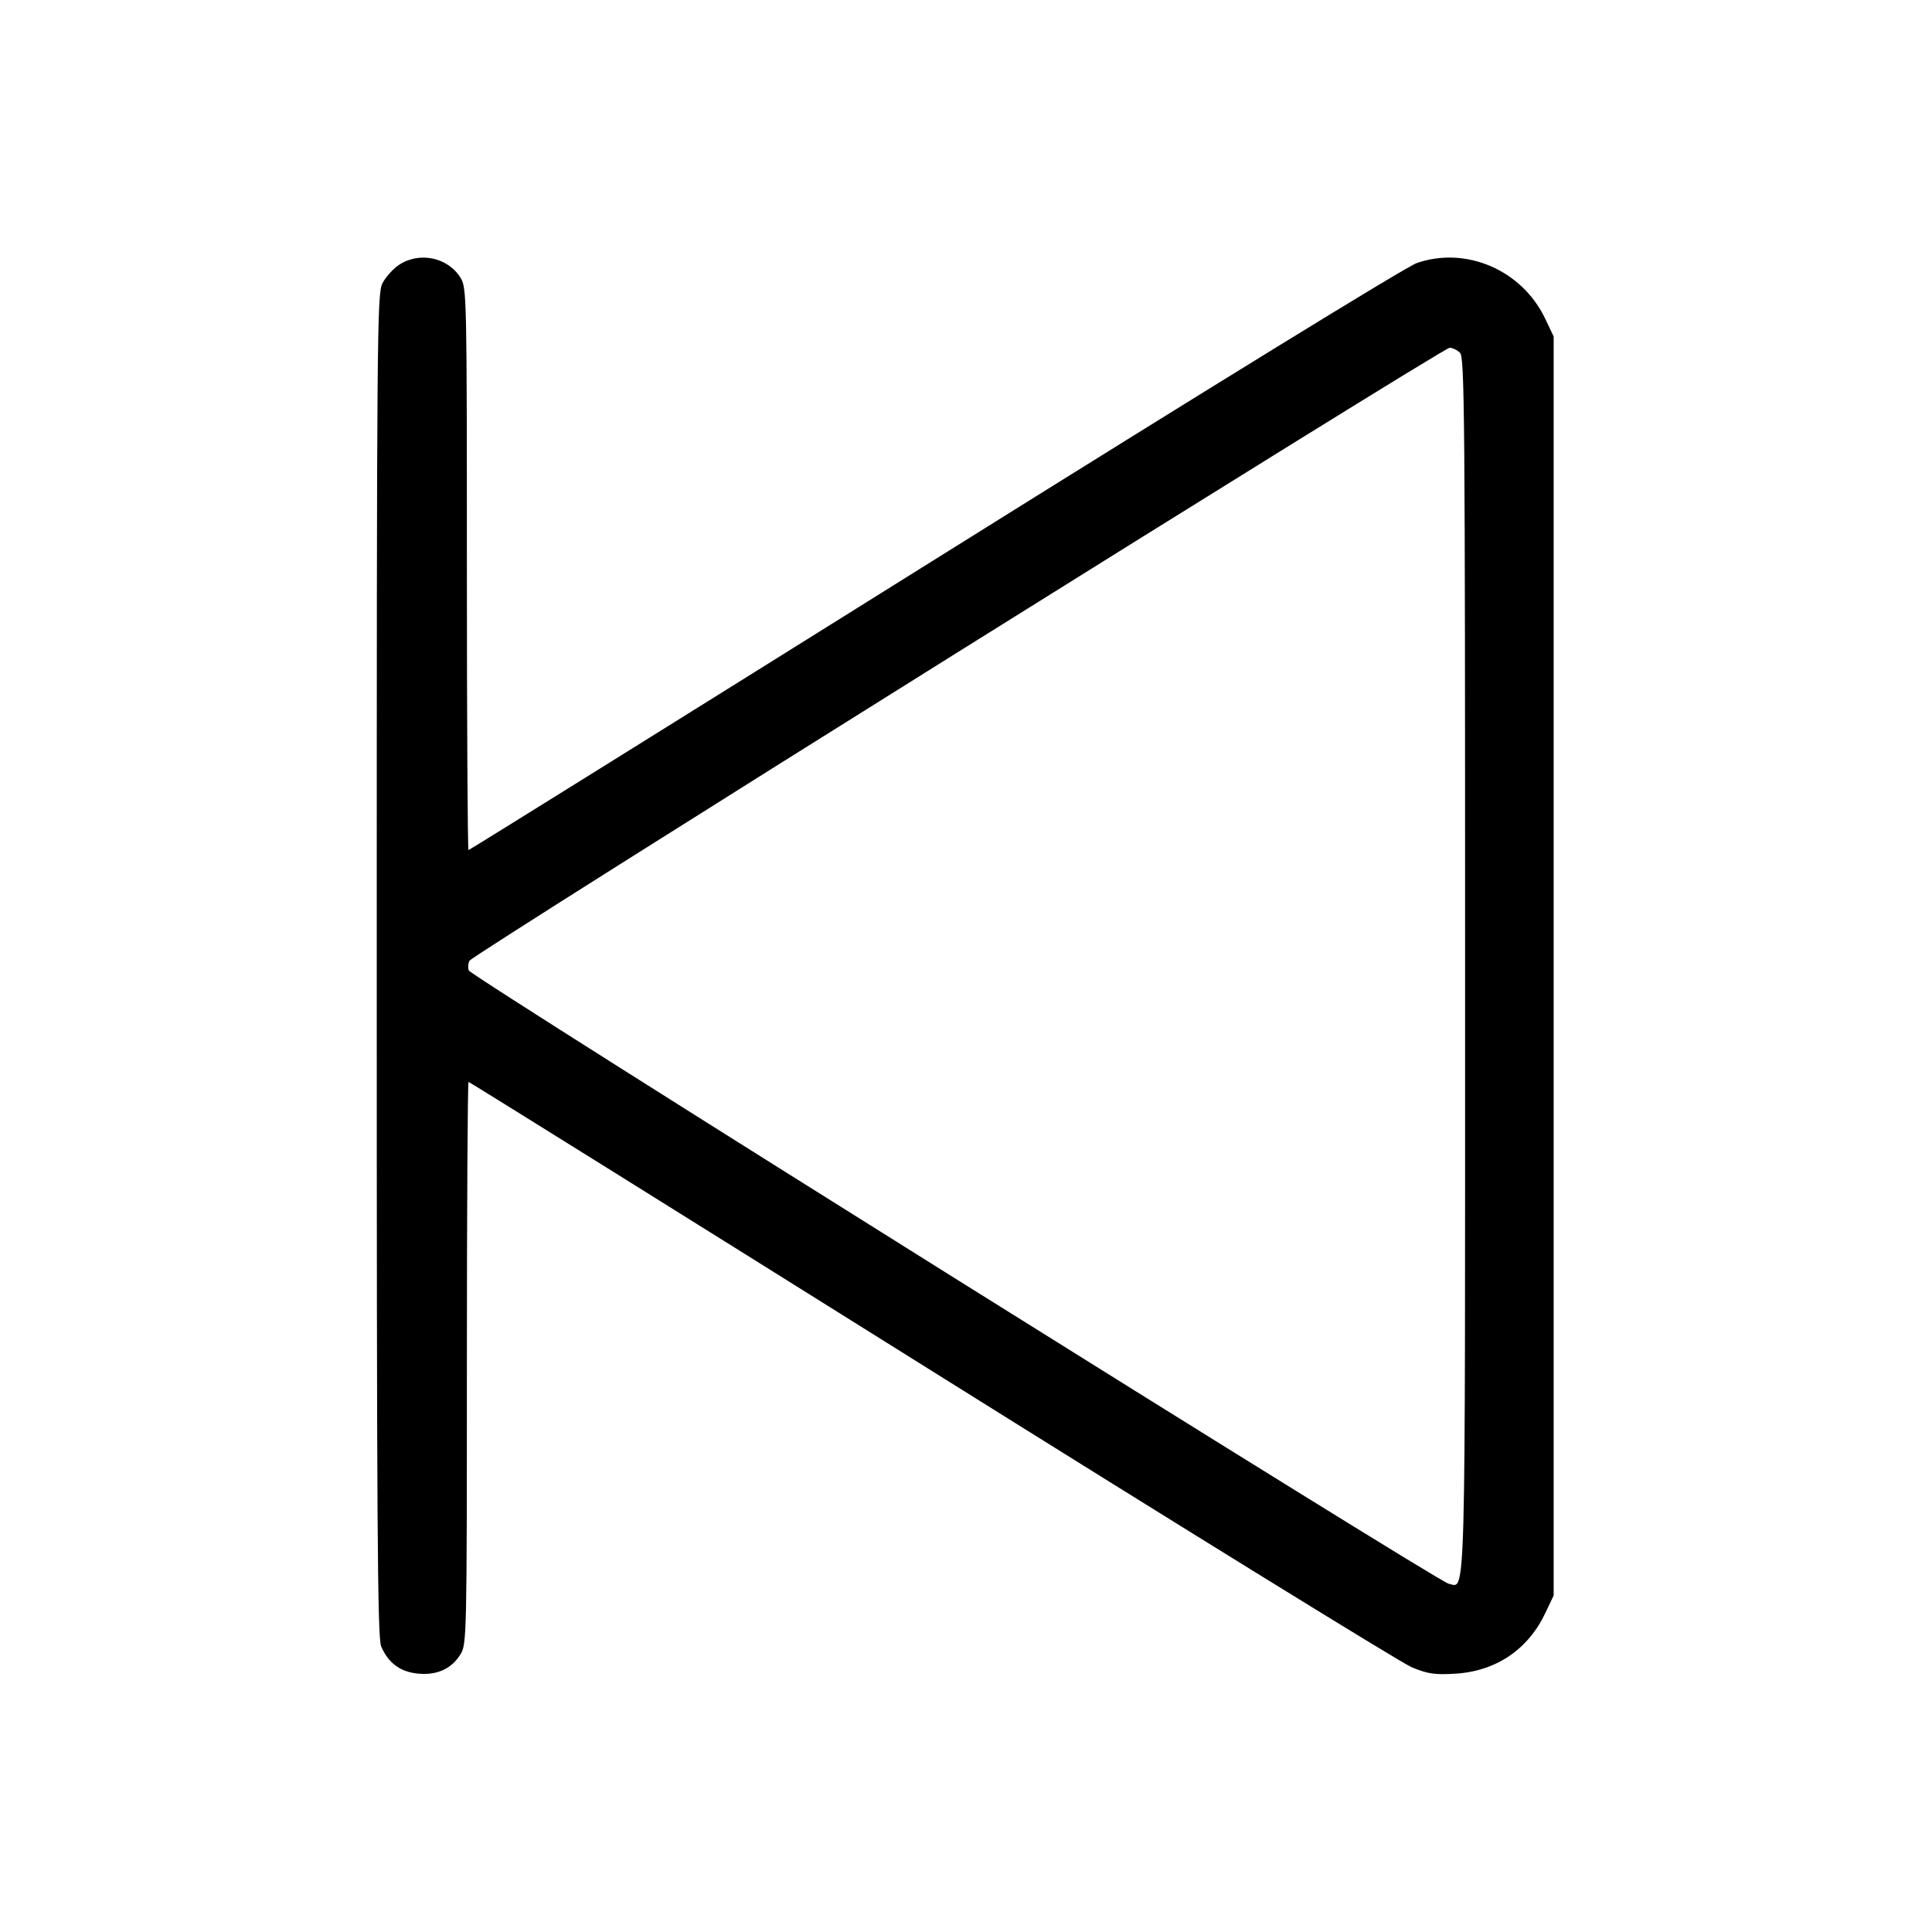<svg fill="currentColor" viewBox="0 0 256 256" xmlns="http://www.w3.org/2000/svg"><path d="M52.863 35.102 C 52.066 35.635,51.078 36.739,50.667 37.555 C 49.964 38.955,49.921 44.153,49.921 127.907 C 49.920 202.237,50.016 216.999,50.505 218.147 C 51.447 220.358,53.038 221.537,55.382 221.762 C 57.920 222.006,59.843 221.126,61.031 219.179 C 61.840 217.852,61.864 216.756,61.865 180.587 C 61.866 160.112,61.965 143.360,62.086 143.360 C 62.206 143.360,89.806 160.577,123.419 181.620 C 157.032 202.662,185.674 220.349,187.069 220.923 C 189.213 221.806,190.101 221.937,192.829 221.773 C 198.200 221.451,202.458 218.589,204.752 213.760 L 205.867 211.413 205.867 128.000 L 205.867 44.587 204.752 42.240 C 201.692 35.799,194.288 32.586,187.733 34.855 C 186.313 35.347,161.102 50.853,123.840 74.154 C 89.990 95.321,62.198 112.640,62.080 112.640 C 61.963 112.640,61.866 95.888,61.865 75.413 C 61.864 39.244,61.840 38.148,61.031 36.821 C 59.372 34.100,55.563 33.298,52.863 35.102 M193.463 46.750 C 194.068 47.355,194.133 55.311,194.133 127.949 C 194.133 214.932,194.258 210.288,191.932 209.843 C 190.482 209.566,62.440 129.423,62.121 128.593 C 61.980 128.227,62.024 127.643,62.219 127.295 C 62.700 126.435,191.176 46.086,192.076 46.083 C 192.470 46.081,193.094 46.382,193.463 46.750 " stroke="none" fill-rule="evenodd"></path></svg>
